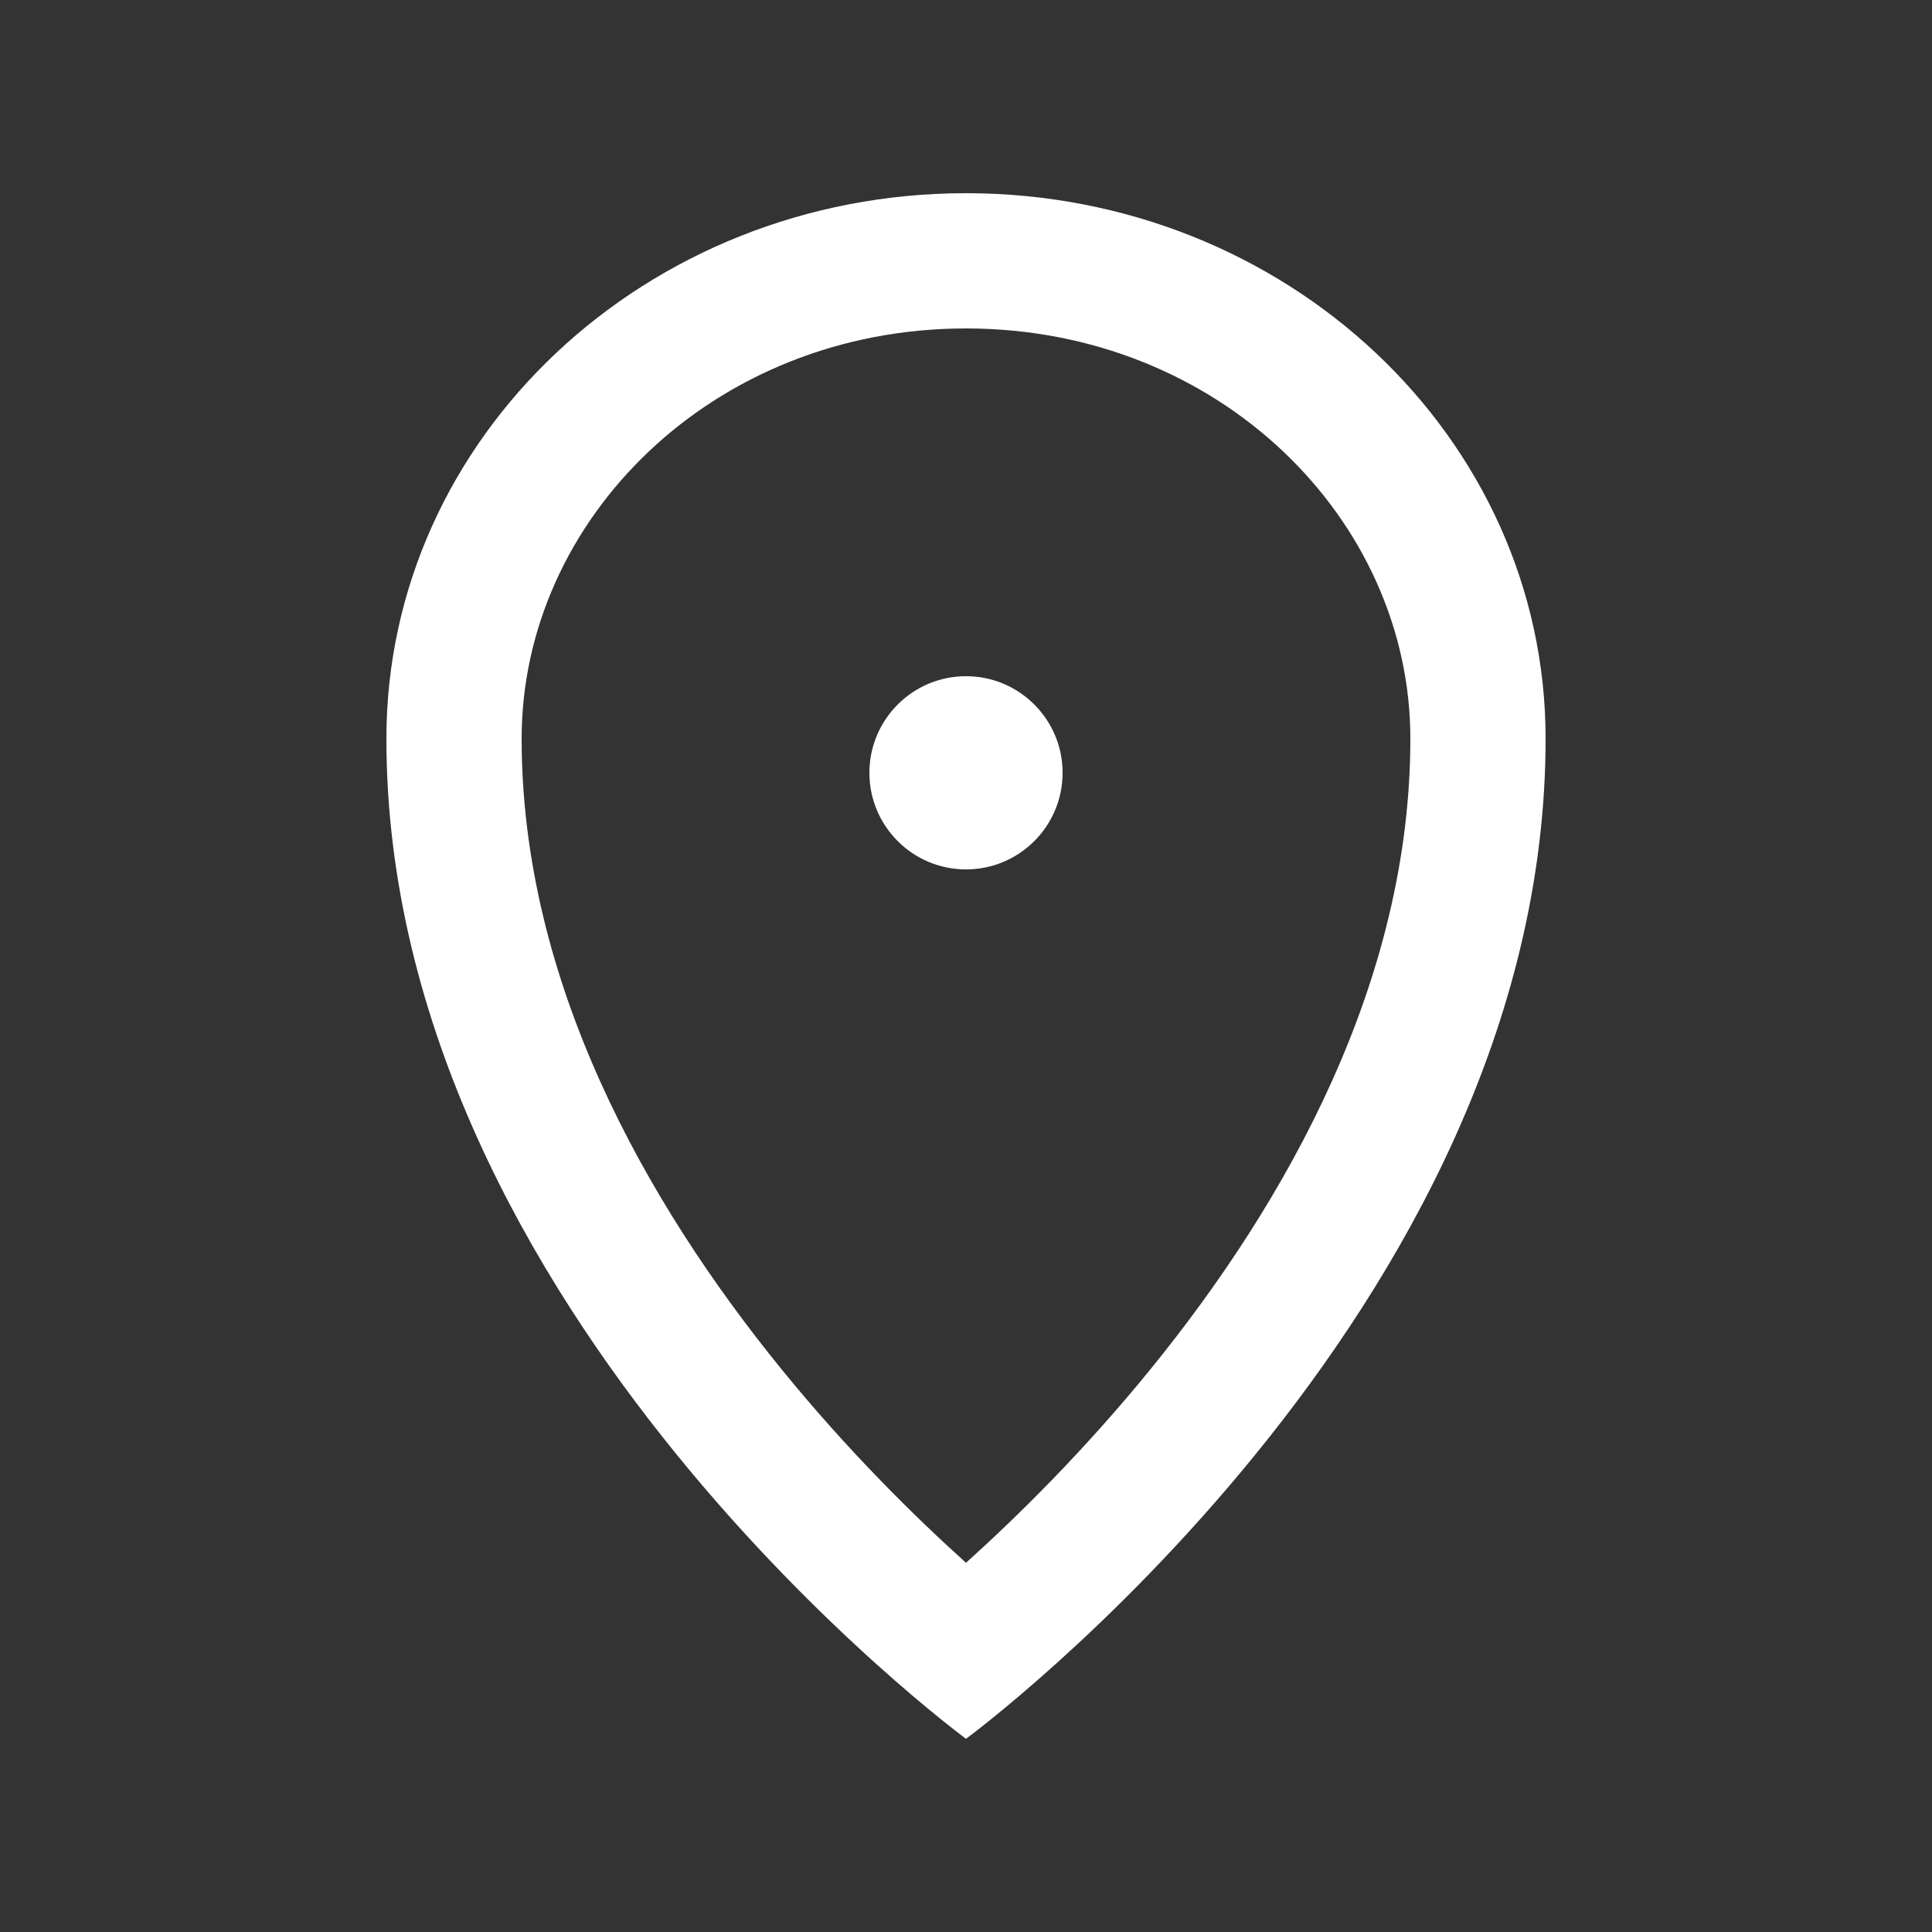 <svg xmlns="http://www.w3.org/2000/svg" width="20" height="20" viewBox="0 0 20 20" fill="none">
    <rect x="0" y="0" width="20" height="20" fill="#333333" stroke="none"/>
    <path fill-rule="evenodd" clip-rule="evenodd"
        d="M11.914 14.169C13.325 12.433 14.6 10.153 14.6 7.647C14.6 5.38 12.622 3.4 10 3.4C7.378 3.4 5.4 5.38 5.4 7.647C5.4 10.153 6.675 12.433 8.086 14.169C8.78 15.023 9.477 15.707 9.999 16.177C9.999 16.178 10 16.178 10 16.178C10 16.178 10.001 16.178 10.001 16.177C10.523 15.707 11.22 15.023 11.914 14.169ZM10 18C10 18 16 13.589 16 7.647C16 4.528 13.314 2 10 2C6.686 2 4 4.528 4 7.647C4 13.589 10 18 10 18Z"
        fill="white" />
    <path
        d="M11 8C11 8.552 10.552 9 10 9C9.448 9 9 8.552 9 8C9 7.448 9.448 7 10 7C10.552 7 11 7.448 11 8Z"
        fill="white" />
</svg>